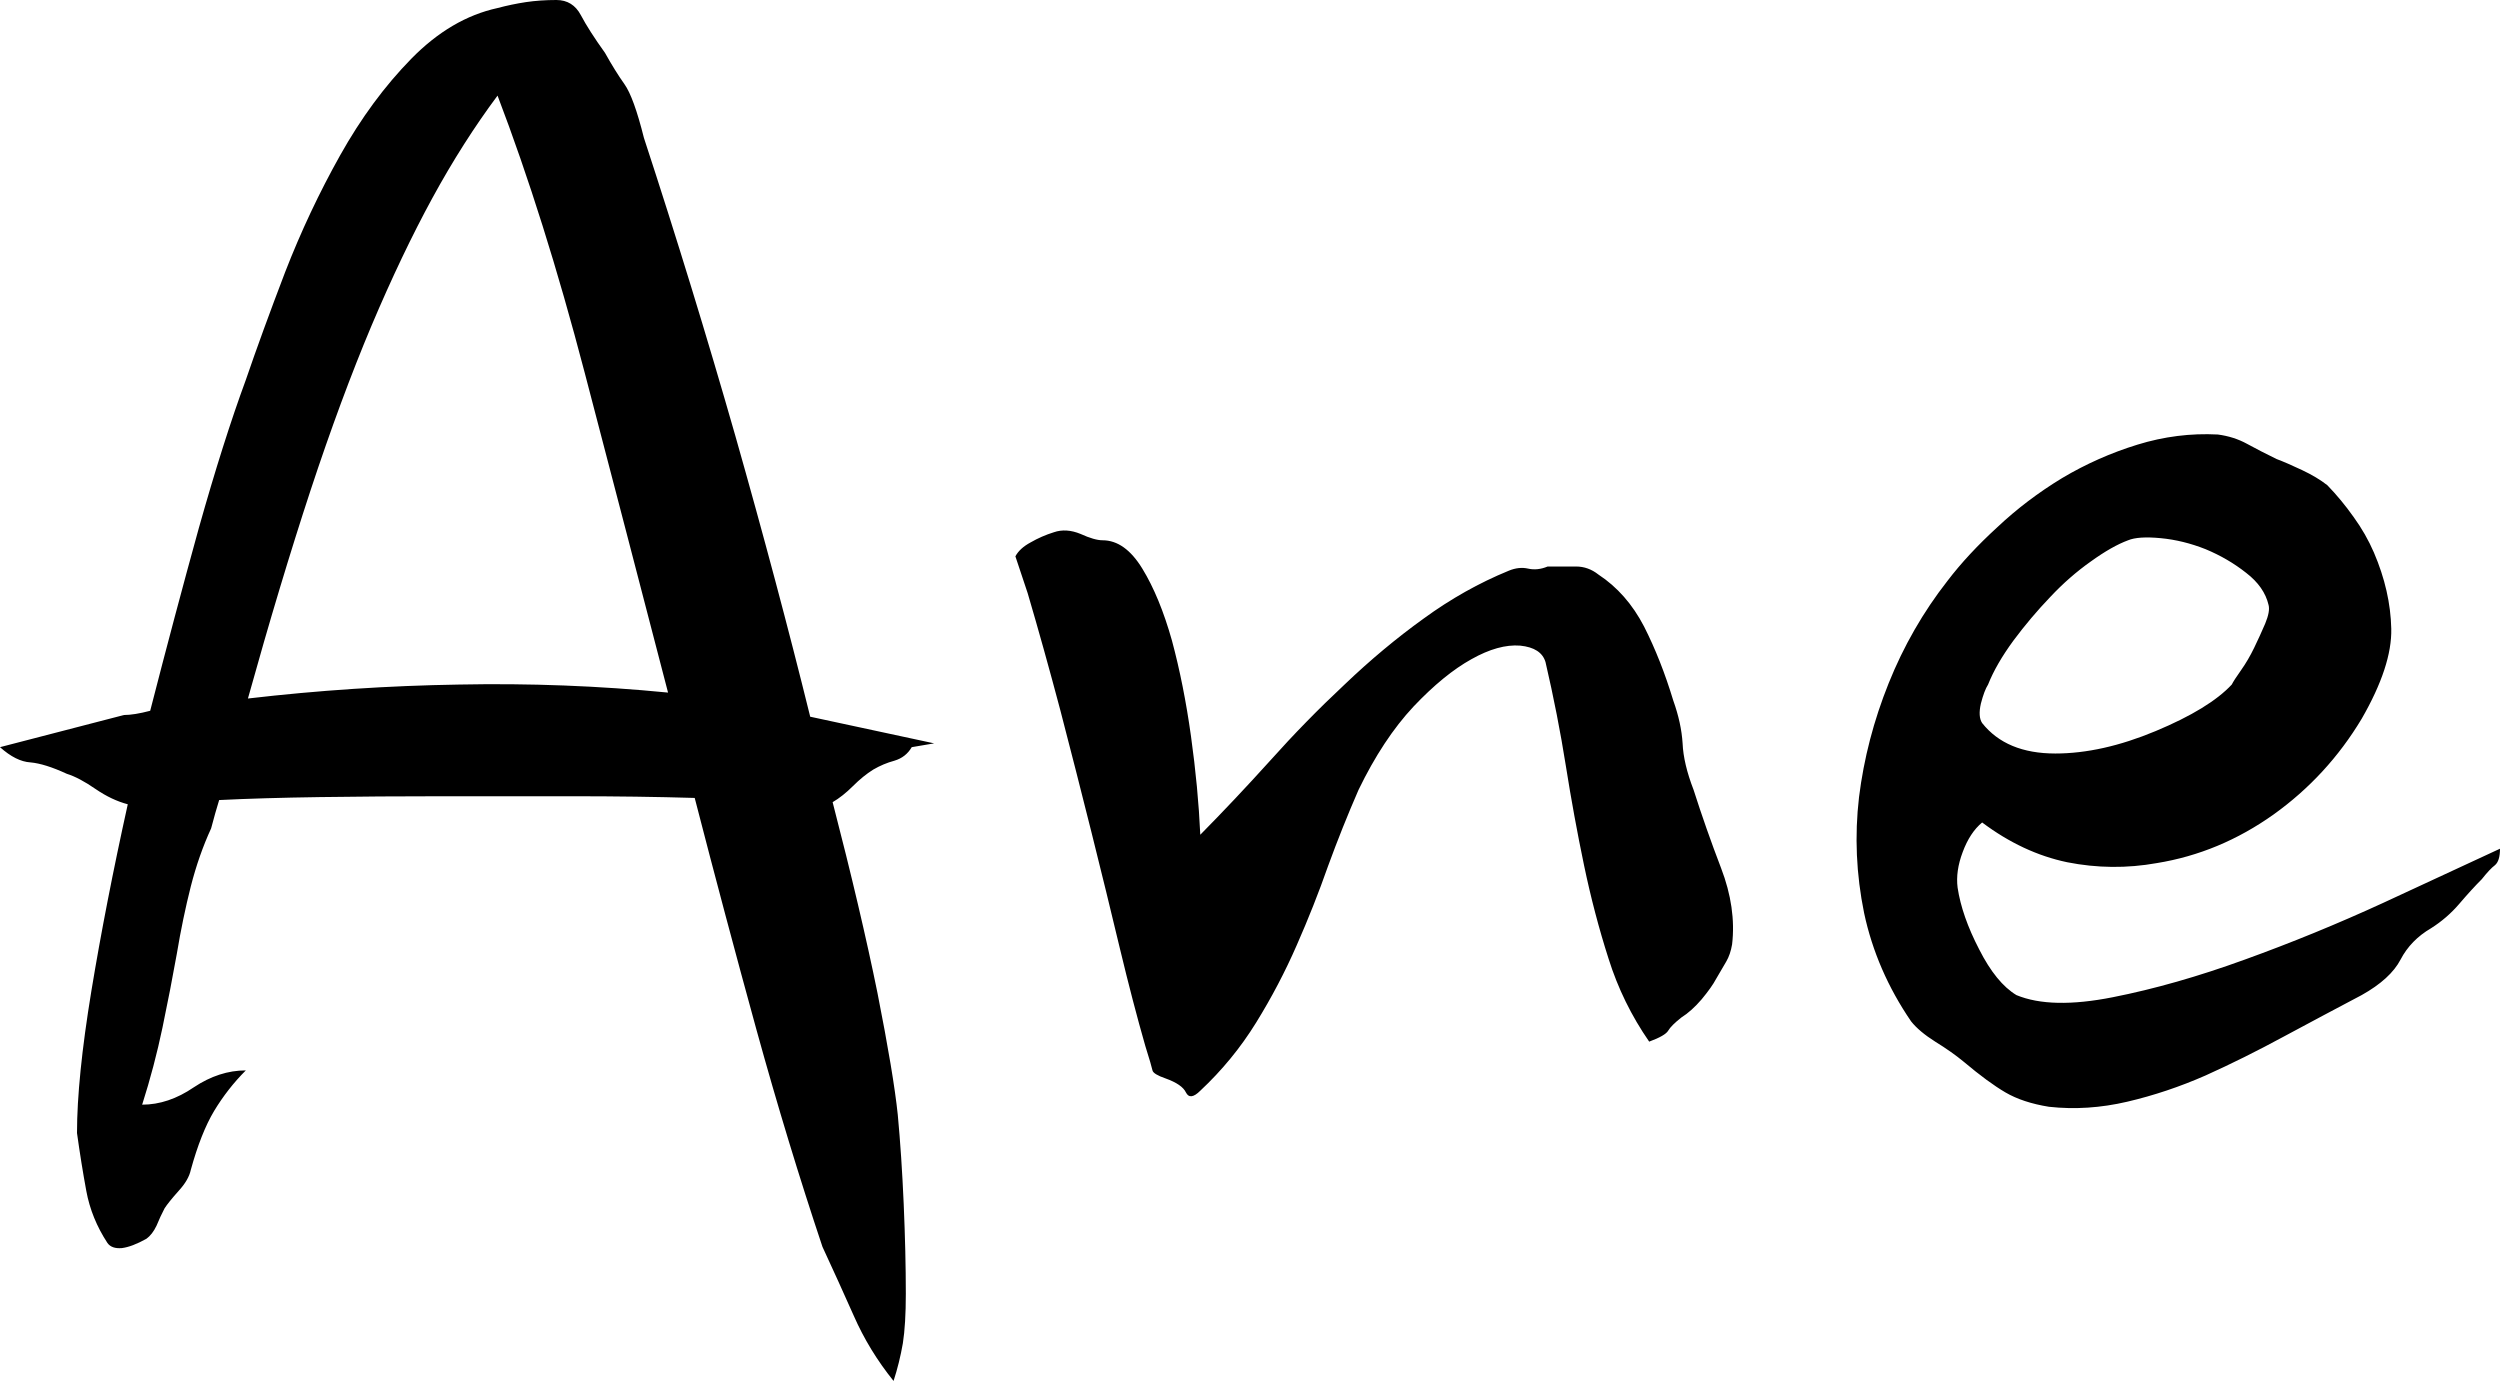 <svg version="1.1" xmlns="http://www.w3.org/2000/svg" xmlns:xlink="http://www.w3.org/1999/xlink" width="59.09" height="32.64"><defs></defs><g transform="translate(-30.264,24.48)"><rect fill="rgb(255,255,255)" stroke="none" x="0" y="0" width="59.09" height="32.64" fill-opacity="0" transform="translate(30.264,-24.48)"></rect><g transform="translate(29.544,16.32) rotate(0,0,0) translate(-29.544,-16.32) matrix(1,0,0,1,29.544,16.32)"><path fill="rgb(0,0,0)" fill-opacity="1" d="M22.80-23.23L22.27-23.14Q22.13-22.90 21.86-22.82Q21.60-22.75 21.36-22.61L21.36-22.61Q21.12-22.46 20.88-22.22Q20.64-21.98 20.40-21.84L20.40-21.84Q21.07-19.25 21.46-17.33Q21.84-15.41 21.94-14.45L21.94-14.45Q22.03-13.49 22.08-12.34Q22.13-11.18 22.13-10.22L22.13-10.22Q22.13-9.50 22.06-9.05Q21.98-8.59 21.84-8.16L21.84-8.16Q21.26-8.88 20.90-9.70Q20.54-10.51 20.16-11.33L20.16-11.33Q19.34-13.78 18.60-16.46Q17.86-19.15 17.14-21.94L17.14-21.94Q15.79-21.98 14.26-21.98Q12.72-21.98 11.18-21.98Q9.65-21.98 8.28-21.96Q6.91-21.94 5.90-21.89L5.90-21.89Q5.81-21.60 5.71-21.22L5.71-21.22Q5.42-20.59 5.23-19.85Q5.04-19.10 4.90-18.26Q4.75-17.42 4.56-16.51Q4.37-15.60 4.08-14.69L4.08-14.69Q4.70-14.69 5.30-15.10Q5.90-15.50 6.53-15.50L6.53-15.50Q6.10-15.07 5.78-14.54Q5.47-14.02 5.23-13.15L5.23-13.15Q5.18-12.91 4.94-12.65Q4.70-12.38 4.61-12.24L4.61-12.24Q4.51-12.05 4.42-11.83Q4.32-11.62 4.18-11.52L4.18-11.52Q3.84-11.33 3.60-11.30Q3.36-11.28 3.26-11.42L3.26-11.42Q2.88-12.00 2.76-12.65Q2.64-13.30 2.54-14.02L2.54-14.02Q2.54-15.31 2.88-17.38Q3.22-19.44 3.74-21.79L3.74-21.79Q3.36-21.89 2.98-22.15Q2.59-22.42 2.30-22.51L2.30-22.51Q1.78-22.75 1.44-22.78Q1.10-22.80 0.72-23.14L0.72-23.14L3.65-23.90Q3.89-23.90 4.27-24.00L4.27-24.00Q4.85-26.26 5.42-28.32Q6.00-30.38 6.53-31.82L6.53-31.82Q6.91-32.93 7.46-34.37Q8.02-35.81 8.76-37.13Q9.50-38.45 10.44-39.41Q11.38-40.37 12.48-40.61L12.48-40.61Q12.82-40.70 13.15-40.75Q13.49-40.80 13.87-40.80L13.87-40.80Q14.26-40.80 14.45-40.44Q14.64-40.08 15.02-39.55L15.02-39.55Q15.26-39.12 15.48-38.81Q15.70-38.50 15.94-37.54L15.94-37.54Q17.09-34.03 18.10-30.50Q19.10-26.98 19.87-23.86L19.87-23.86L22.80-23.23ZM12.48-38.54L12.48-38.54Q11.66-37.44 10.94-36.12Q10.22-34.80 9.50-33.10Q8.78-31.39 8.06-29.21Q7.34-27.02 6.58-24.29L6.58-24.29Q9.07-24.58 11.57-24.62Q14.06-24.67 16.51-24.43L16.51-24.43Q15.50-28.32 14.54-31.99Q13.58-35.66 12.48-38.54ZM29.09-21.07L29.09-21.07Q29.90-21.89 30.74-22.82Q31.58-23.76 32.50-24.62Q33.41-25.49 34.37-26.18Q35.33-26.88 36.38-27.31L36.38-27.31Q36.62-27.41 36.84-27.36Q37.06-27.31 37.30-27.41L37.30-27.41Q37.68-27.41 37.97-27.41Q38.26-27.41 38.50-27.22L38.50-27.22Q39.17-26.78 39.58-25.99Q39.98-25.20 40.27-24.24L40.27-24.24Q40.46-23.71 40.49-23.23Q40.51-22.75 40.75-22.13L40.75-22.13Q41.04-21.22 41.40-20.28Q41.76-19.34 41.66-18.48L41.66-18.48Q41.62-18.24 41.52-18.07Q41.42-17.90 41.28-17.66L41.28-17.66Q41.18-17.47 40.94-17.18Q40.70-16.90 40.46-16.75L40.46-16.75Q40.22-16.56 40.15-16.44Q40.08-16.32 39.70-16.18L39.70-16.18Q39.07-17.09 38.74-18.14Q38.40-19.20 38.16-20.35Q37.92-21.50 37.73-22.70Q37.54-23.90 37.25-25.15L37.25-25.15Q37.15-25.49 36.65-25.54Q36.14-25.58 35.50-25.22Q34.85-24.86 34.13-24.10Q33.41-23.33 32.83-22.13L32.83-22.13Q32.45-21.26 32.11-20.33Q31.78-19.39 31.37-18.46Q30.96-17.52 30.41-16.63Q29.86-15.74 29.09-15.02L29.09-15.02Q28.85-14.78 28.75-14.98Q28.66-15.17 28.27-15.31L28.27-15.31Q27.98-15.41 27.96-15.50Q27.94-15.60 27.79-16.08L27.79-16.08Q27.50-17.09 27.19-18.38Q26.88-19.68 26.52-21.12Q26.16-22.56 25.78-24.02Q25.39-25.49 25.01-26.78L25.01-26.78L24.72-27.65Q24.82-27.84 25.08-27.98Q25.34-28.13 25.63-28.22L25.63-28.22Q25.92-28.32 26.26-28.18Q26.59-28.03 26.78-28.03L26.78-28.03Q27.31-28.03 27.72-27.36Q28.13-26.69 28.42-25.66Q28.70-24.62 28.87-23.40Q29.04-22.18 29.09-21.07ZM55.73-29.33L55.73-29.33Q56.06-28.99 56.35-28.58Q56.64-28.18 56.83-27.74L56.83-27.74Q57.22-26.83 57.24-25.94Q57.26-25.06 56.54-23.81L56.54-23.81Q55.73-22.46 54.46-21.55Q53.18-20.64 51.70-20.40L51.70-20.40Q50.64-20.21 49.58-20.42Q48.53-20.64 47.57-21.36L47.57-21.36Q47.28-21.12 47.11-20.66Q46.94-20.21 46.99-19.82L46.99-19.82Q47.09-19.15 47.50-18.36Q47.90-17.57 48.38-17.28L48.38-17.28Q49.20-16.94 50.66-17.23Q52.13-17.52 53.78-18.12Q55.44-18.72 57.05-19.46Q58.66-20.21 59.81-20.74L59.81-20.74Q59.81-20.45 59.69-20.35Q59.57-20.26 59.38-20.02L59.38-20.02Q59.14-19.78 58.85-19.44Q58.56-19.10 58.18-18.86L58.18-18.86Q57.70-18.58 57.46-18.12Q57.22-17.66 56.54-17.28L56.54-17.28Q55.63-16.80 54.70-16.30Q53.76-15.79 52.85-15.38Q51.94-14.98 51.00-14.76Q50.06-14.54 49.15-14.64L49.15-14.64Q48.53-14.74 48.12-14.98Q47.71-15.22 47.14-15.70L47.14-15.70Q46.85-15.94 46.46-16.18Q46.08-16.42 45.89-16.66L45.89-16.66Q45.07-17.86 44.78-19.22Q44.50-20.59 44.66-21.96Q44.83-23.33 45.36-24.65Q45.89-25.97 46.75-27.07L46.75-27.07Q47.23-27.70 47.93-28.34Q48.62-28.99 49.46-29.50Q50.30-30.00 51.24-30.29Q52.18-30.58 53.14-30.53L53.14-30.53Q53.52-30.48 53.83-30.31Q54.14-30.14 54.53-29.95L54.53-29.95Q54.77-29.86 55.13-29.69Q55.49-29.52 55.73-29.33ZM54.34-26.50L54.34-26.50Q54.24-26.93 53.81-27.26Q53.38-27.60 52.85-27.82Q52.32-28.03 51.79-28.08Q51.26-28.13 51.02-28.03L51.02-28.03Q50.64-27.89 50.14-27.53Q49.63-27.17 49.18-26.69Q48.72-26.21 48.31-25.66Q47.90-25.10 47.71-24.62L47.71-24.62Q47.62-24.48 47.54-24.17Q47.47-23.86 47.57-23.71L47.57-23.71Q48.14-22.99 49.30-22.99L49.30-22.99Q50.40-22.99 51.67-23.52Q52.94-24.05 53.47-24.62L53.47-24.62Q53.52-24.72 53.69-24.96Q53.86-25.20 54.00-25.49Q54.14-25.78 54.26-26.06Q54.38-26.35 54.34-26.50Z"></path></g></g></svg>